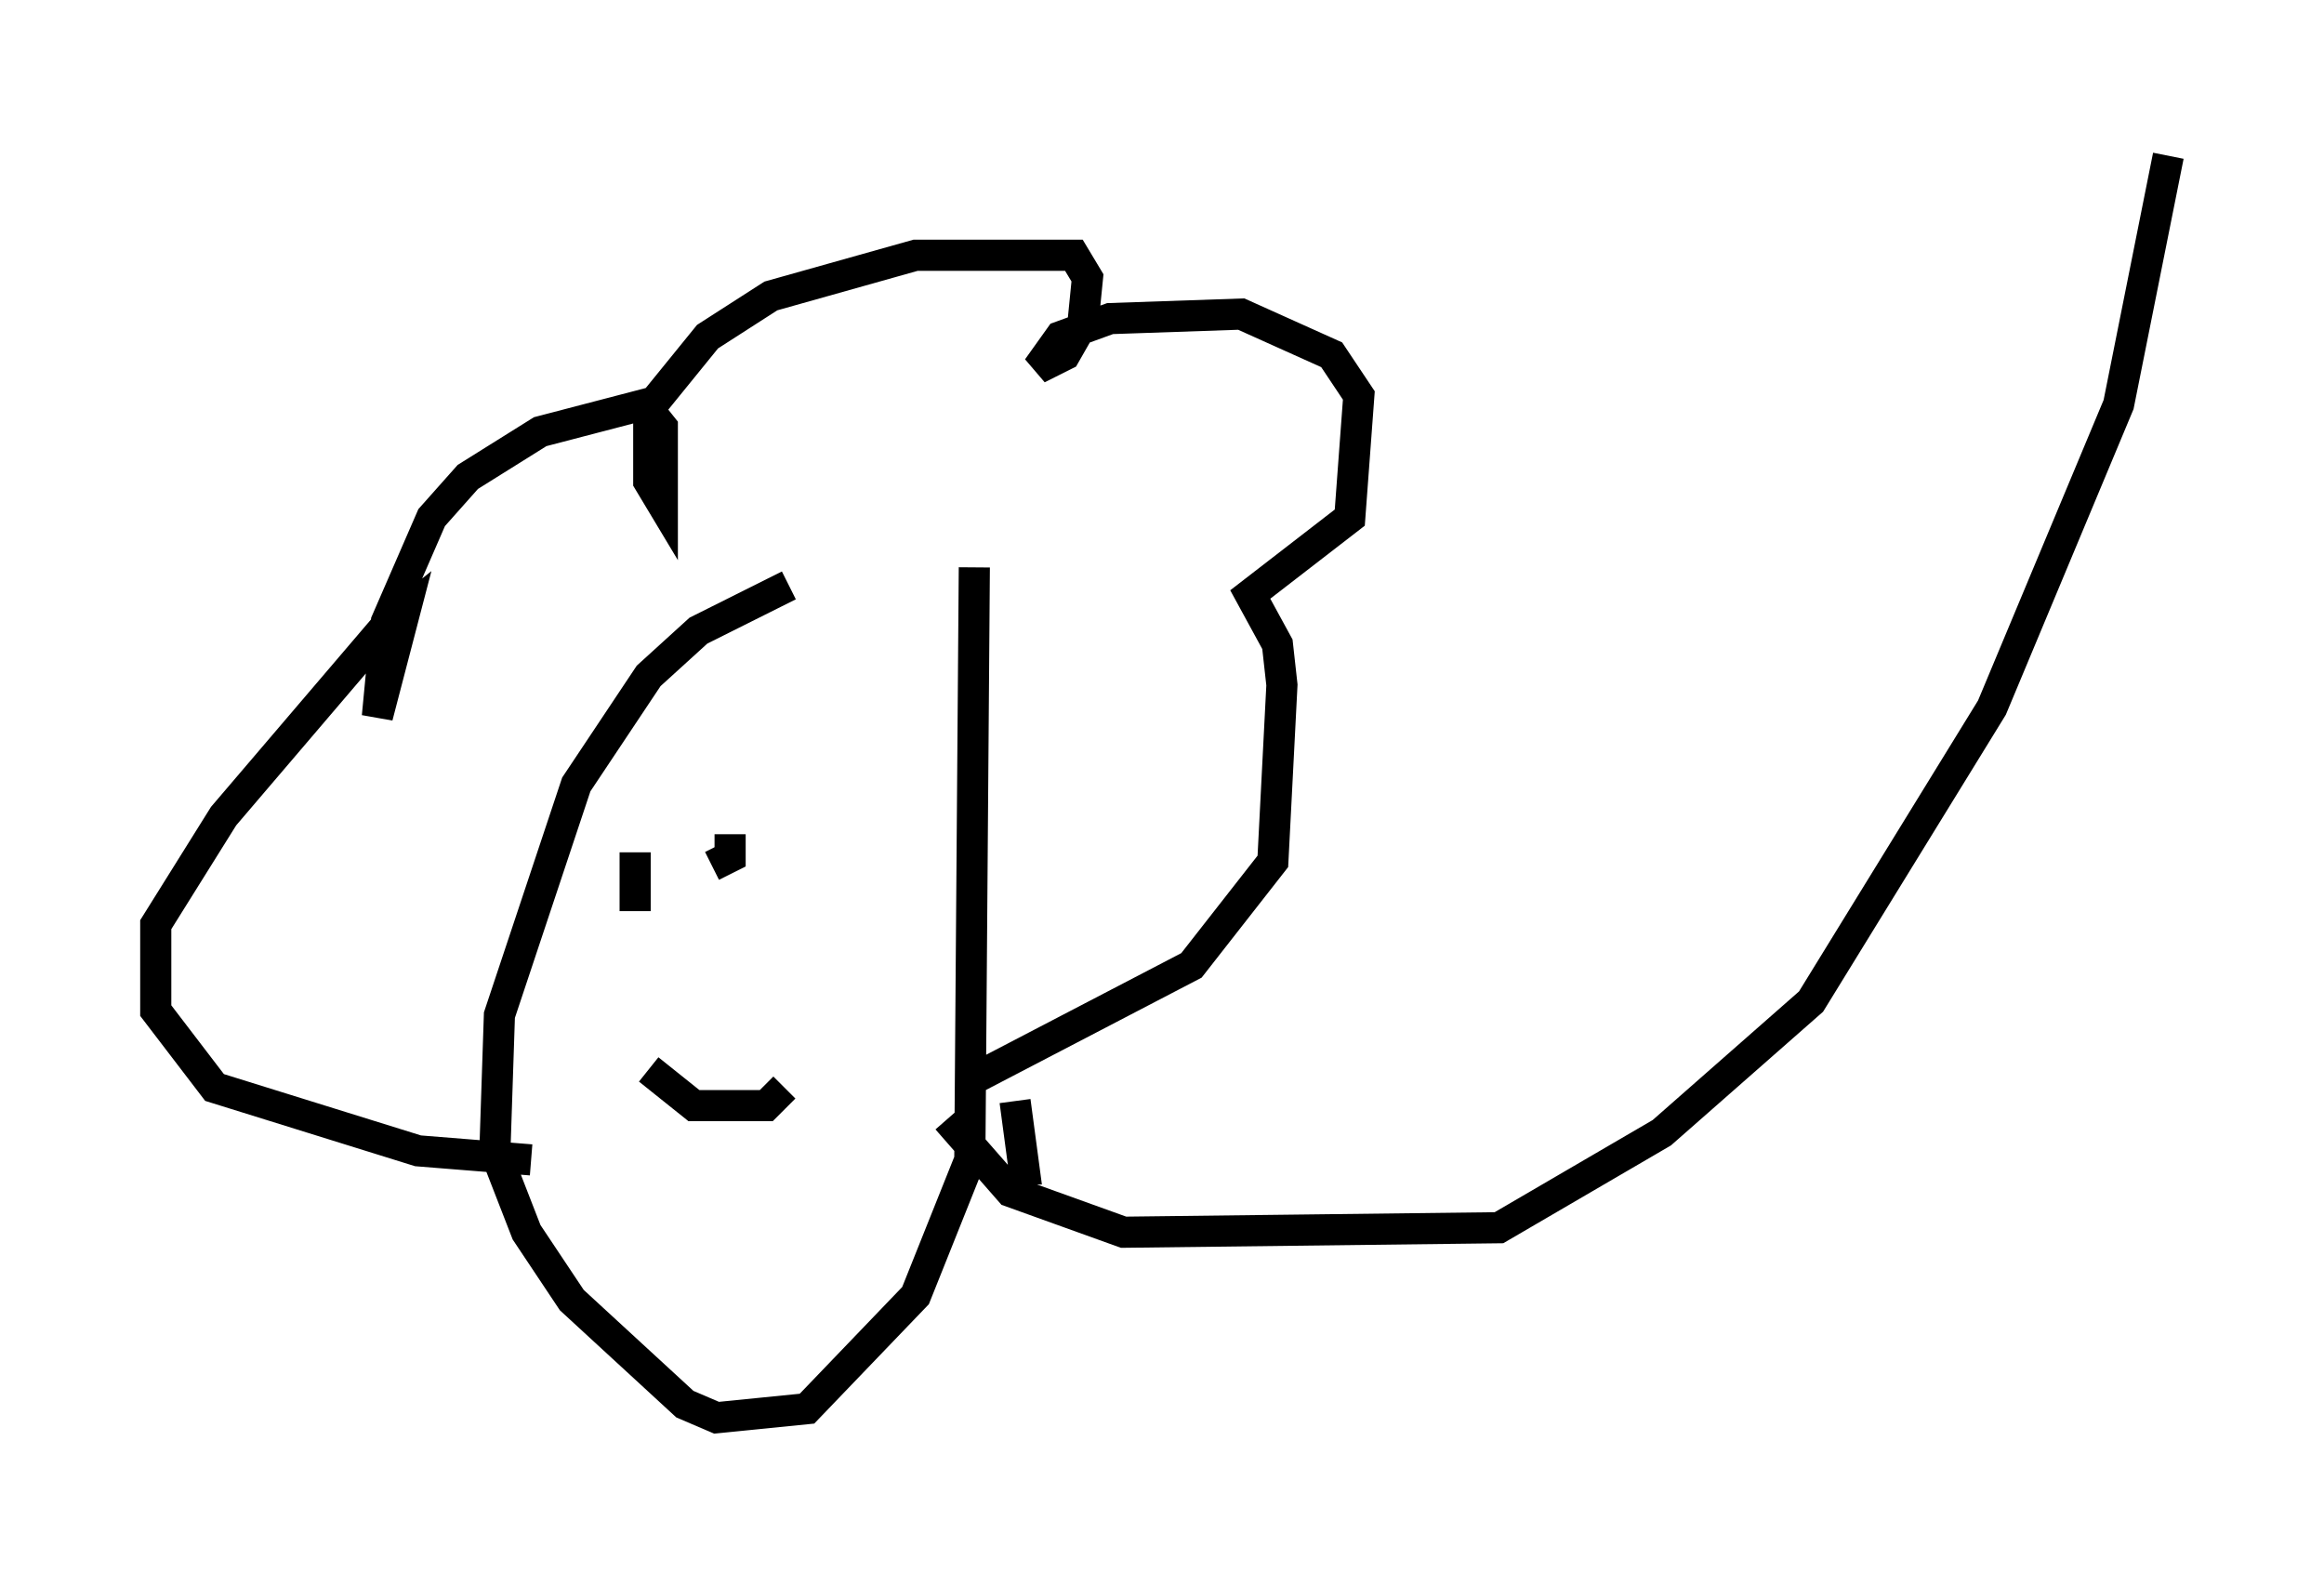 <?xml version="1.0" encoding="utf-8" ?>
<svg baseProfile="full" height="50.525" version="1.1" width="74.637" xmlns="http://www.w3.org/2000/svg" xmlns:ev="http://www.w3.org/2001/xml-events" xmlns:xlink="http://www.w3.org/1999/xlink"><defs /><rect fill="white" height="50.525" width="74.637" x="0" y="0" /><path d="M30.419, 18.799 m-5.084, 0.0 l-2.905, 1.453 -1.598, 1.453 l-2.324, 3.486 -2.469, 7.408 l-0.145, 4.358 1.017, 2.615 l1.453, 2.179 3.631, 3.341 l1.017, 0.436 2.905, -0.291 l3.486, -3.631 1.743, -4.358 l0.145, -19.028 m-10.458, 16.123 l1.453, 1.162 2.324, 0.0 l0.581, -0.581 m-4.793, -7.553 l0.0, 1.888 m3.05, -2.469 l0.0, 0.726 -0.581, 0.291 m-5.81, 9.441 l-3.631, -0.291 -6.536, -2.034 l-1.888, -2.469 0.0, -2.76 l2.179, -3.486 5.084, -5.955 l0.726, -0.581 -0.872, 3.341 l0.291, -3.05 1.453, -3.341 l1.162, -1.307 2.324, -1.453 l3.341, -0.872 0.581, 0.726 l0.0, 2.469 -0.436, -0.726 l0.0, -2.324 1.888, -2.324 l2.034, -1.307 4.648, -1.307 l5.084, 0.0 0.436, 0.726 l-0.145, 1.453 -0.581, 1.017 l-0.872, 0.436 0.726, -1.017 l1.598, -0.581 4.212, -0.145 l2.905, 1.307 0.872, 1.307 l-0.291, 3.922 -3.196, 2.469 l0.872, 1.598 0.145, 1.307 l-0.291, 5.665 -2.615, 3.341 l-6.972, 3.631 m1.307, 0.726 l0.291, 2.179 -0.436, 0.0 m-2.034, -1.598 l2.034, 2.324 3.631, 1.307 l12.056, -0.145 5.229, -3.05 l4.793, -4.212 5.81, -9.441 l4.067, -9.732 1.598, -7.989 " fill="none" stroke="black" stroke-width="1" /></svg>